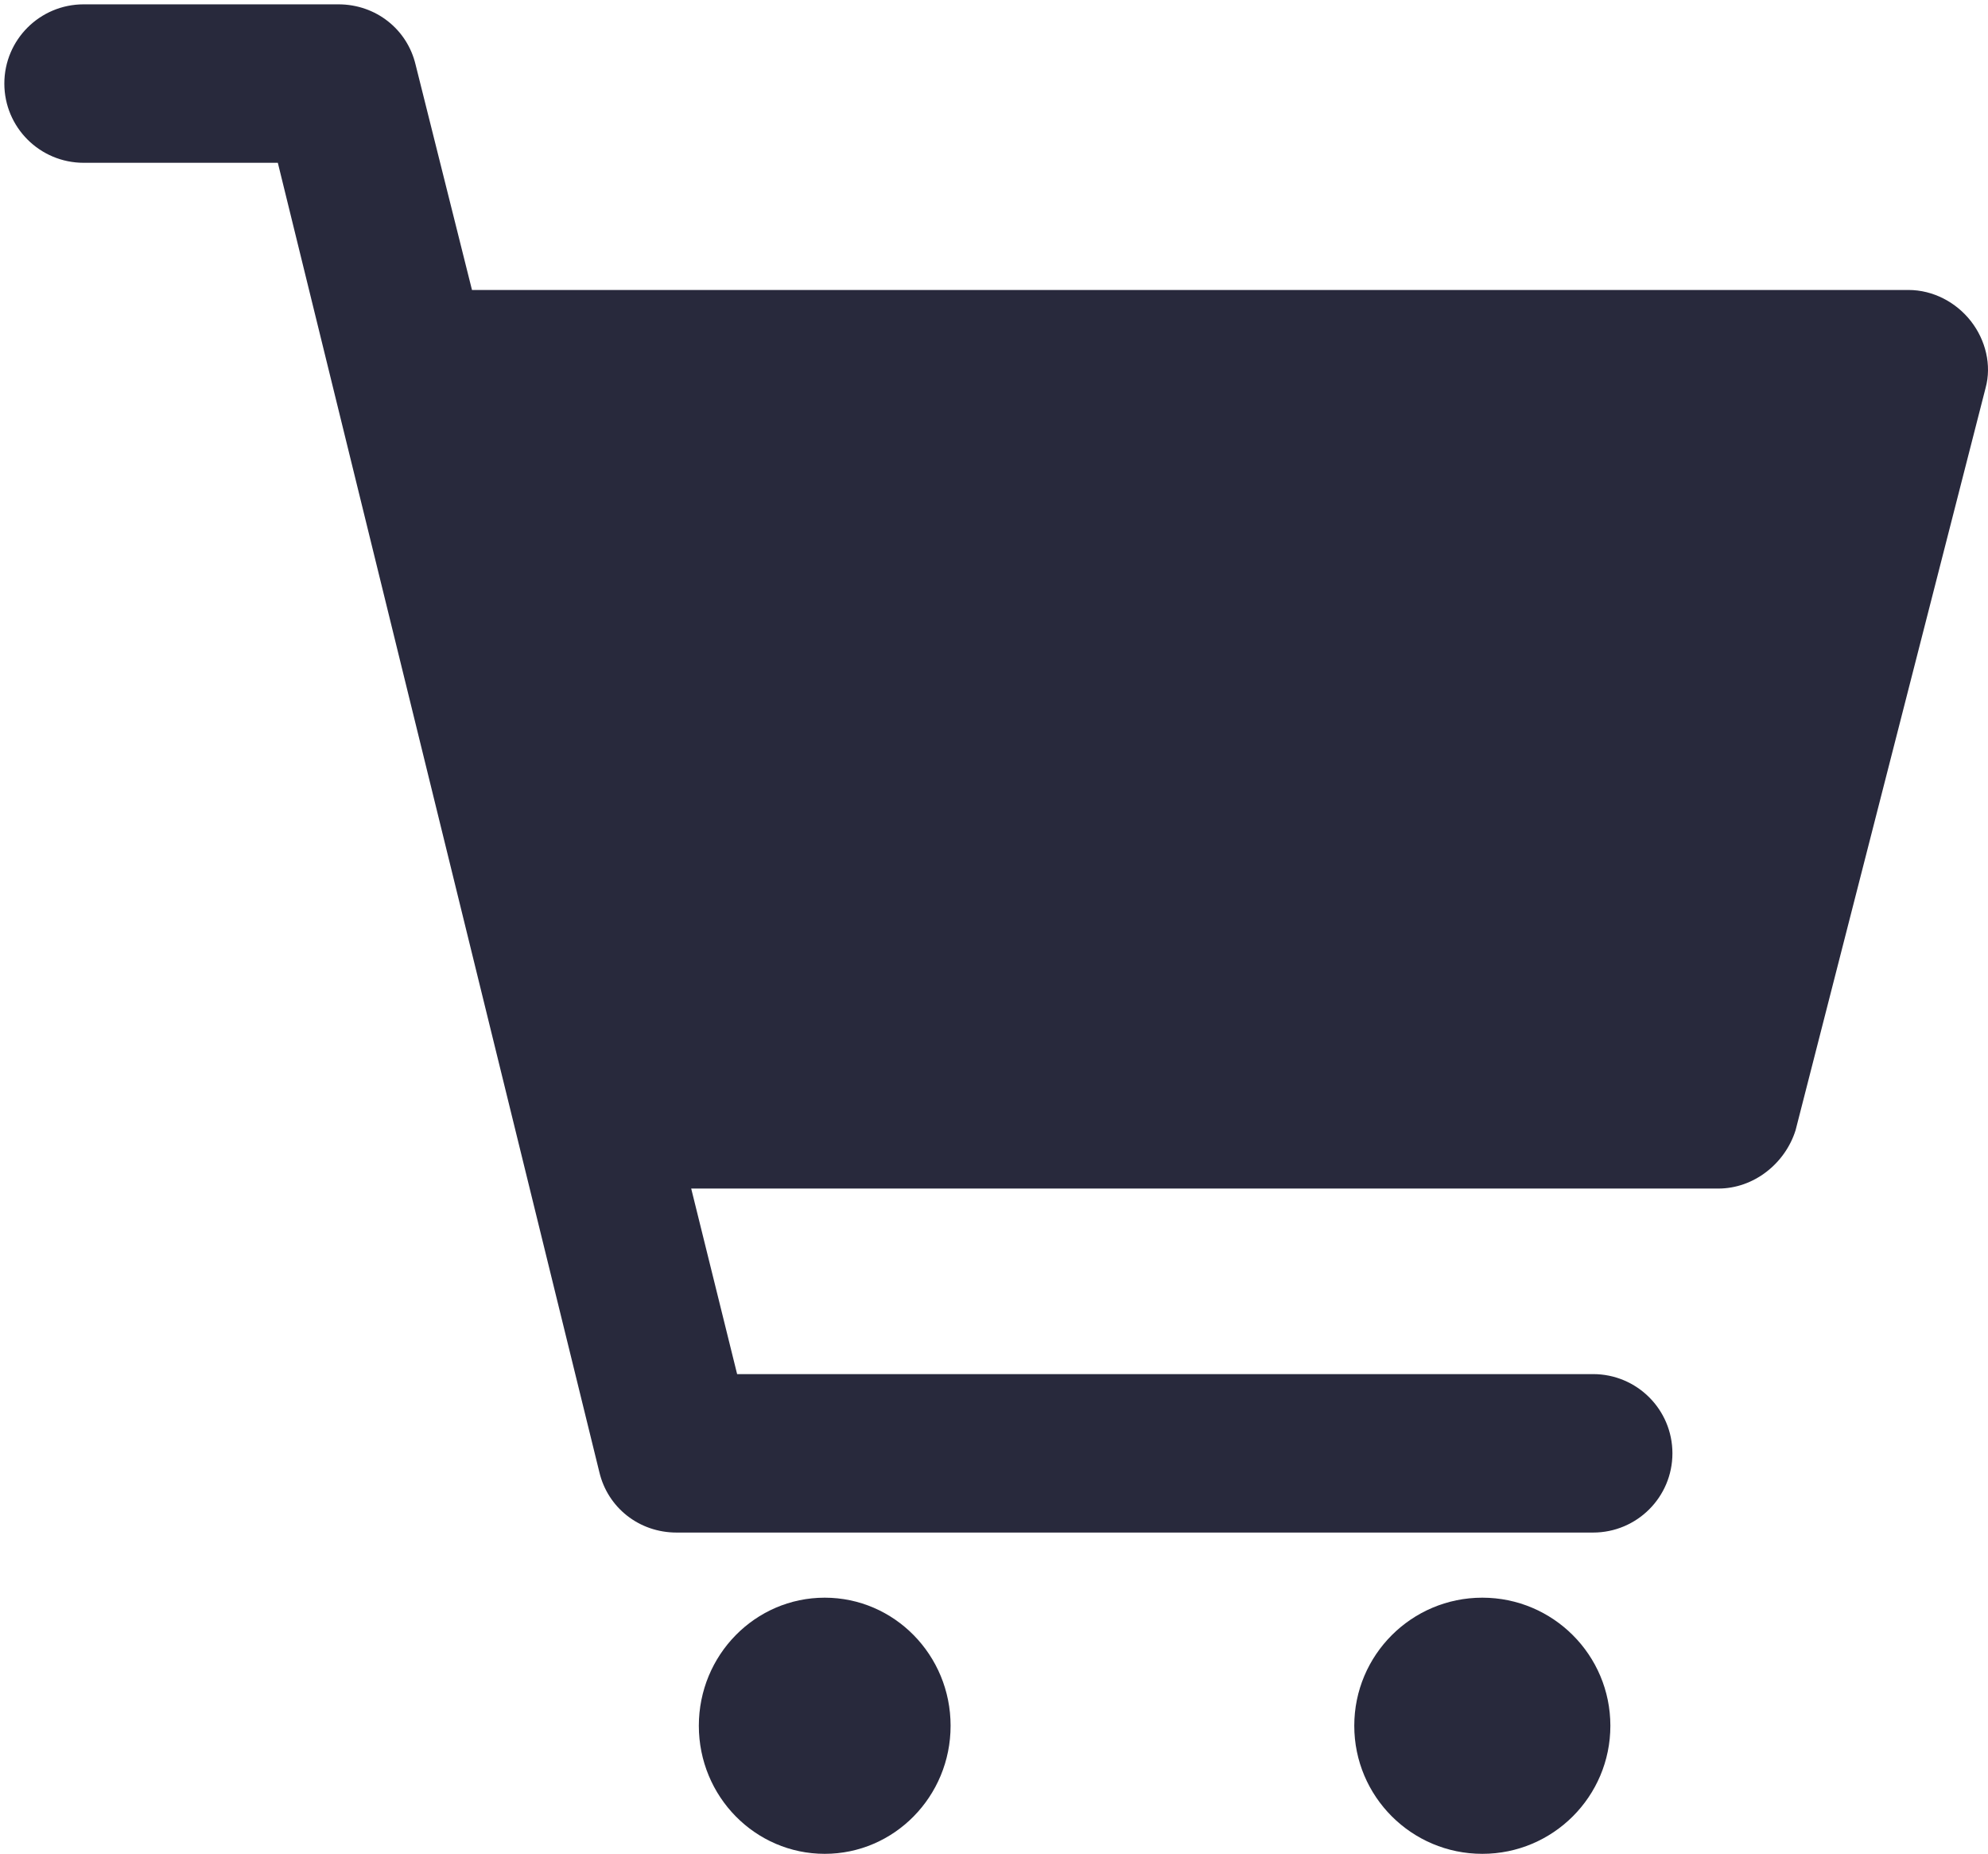<svg width="458" height="427" xmlns="http://www.w3.org/2000/svg" xmlns:xlink="http://www.w3.org/1999/xlink" overflow="hidden"><defs><clipPath id="clip0"><rect x="50" y="46" width="458" height="427"/></clipPath></defs><g clip-path="url(#clip0)" transform="translate(-50 -46)"><path d="M504.076 119.993C500.709 115.671 495.419 112.79 489.647 112.79L158.738 112.79 145.752 60.926C143.828 52.763 136.613 47 127.956 47L69.277 47C59.176 47 51 55.164 51 65.248 51 75.333 59.176 83.497 69.277 83.497L114.007 83.497 188.077 385.074C190.001 393.237 197.216 399 205.873 399L417.02 399C427.121 399 435.297 390.836 435.297 380.752 435.297 370.667 427.121 362.503 417.02 362.503L219.821 362.503 209.24 319.764 445.878 319.764C454.055 319.764 461.27 314.001 463.674 306.318L507.443 135.36C508.886 130.078 507.443 124.315 504.076 119.993Z" fill="#28293c" fill-rule="evenodd"/><path d="M269 443.5C269 459.792 256.016 473 240 473 223.984 473 211 459.792 211 443.5 211 427.208 223.984 414 240 414 256.016 414 269 427.208 269 443.5Z" fill="#28293c" fill-rule="evenodd"/><path d="M421 443.5C421 459.792 407.792 473 391.5 473 375.208 473 362 459.792 362 443.5 362 427.208 375.208 414 391.5 414 407.792 414 421 427.208 421 443.5Z" fill="#28293c" fill-rule="evenodd"/></g></svg>